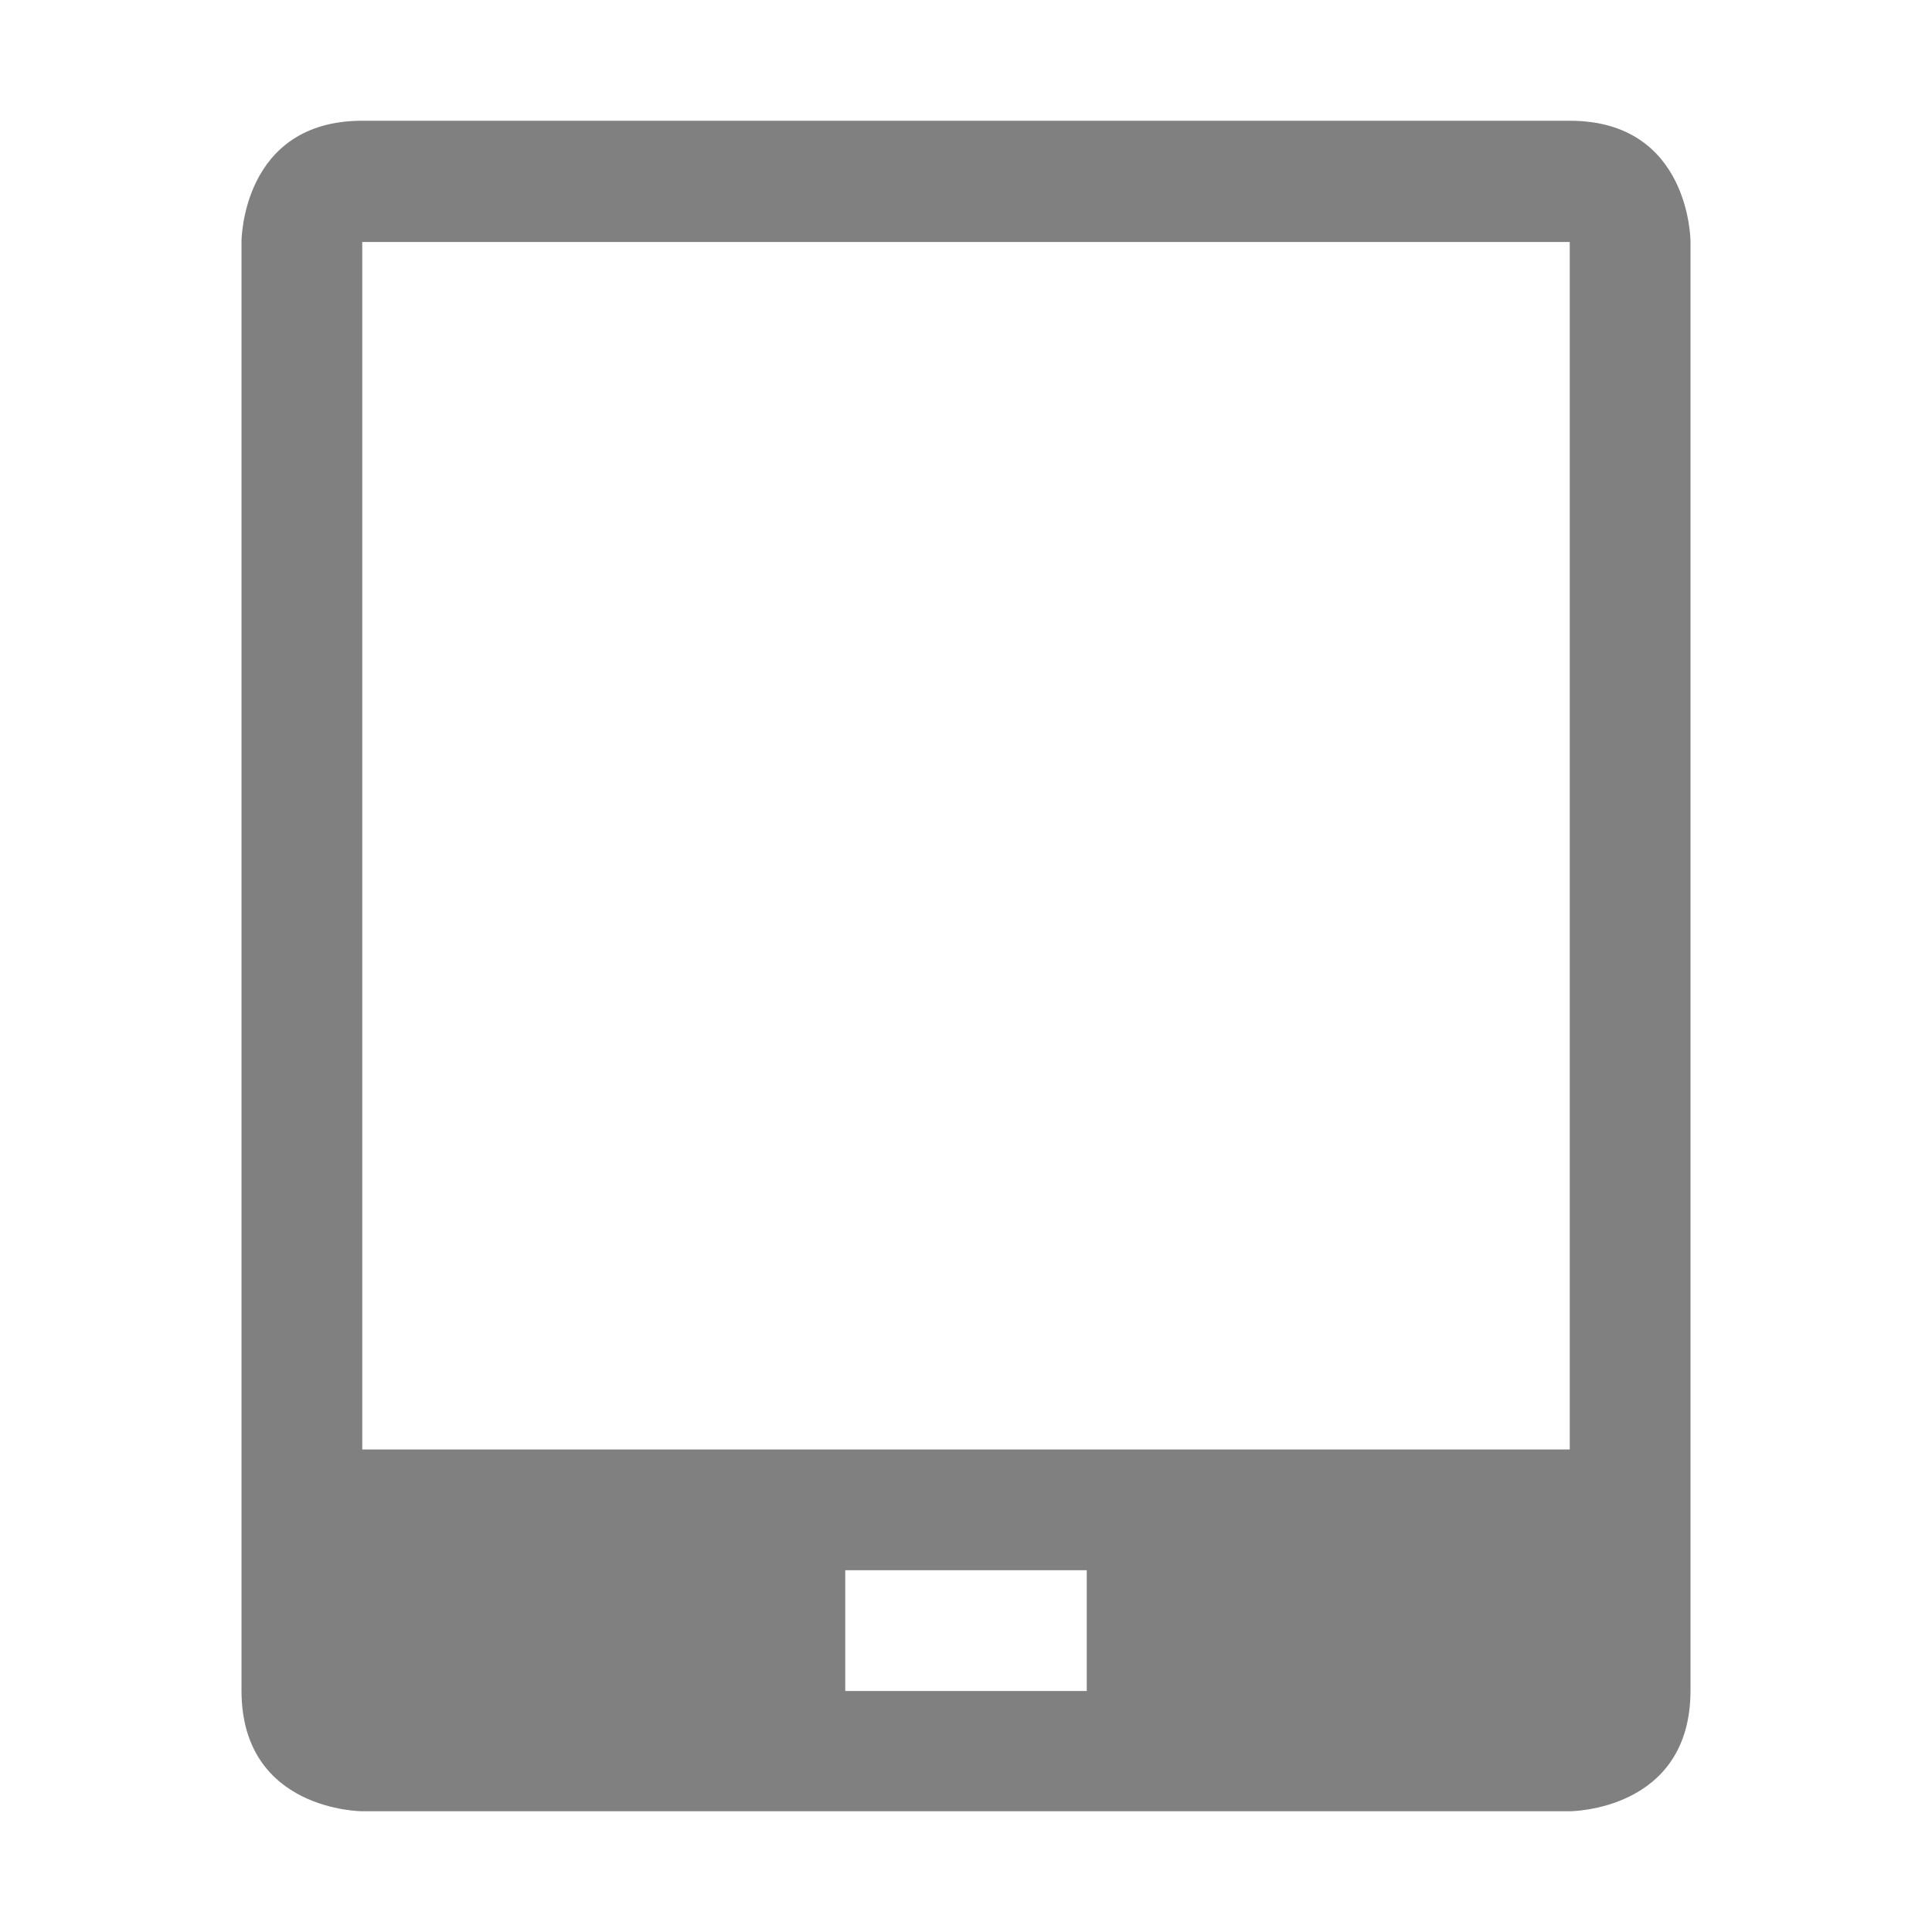 <svg width="16" height="16" enable-background="new" version="1.1" xmlns="http://www.w3.org/2000/svg" xmlns:osb="http://www.openswatchbook.org/uri/2009/osb">
<title>Pop Symbolic Icon Theme</title>
<g transform="translate(-285 195)" fill="#808080">
<path d="m288-194c-1 0-1 1-1 1v12c0 1 1 1 1 1h10s1 0 1-1v-12s0-1-1-1zm0 1.004h10v10h-10zm4 11h2v1h-2z" fill="#808080"/>
</g>
</svg>
